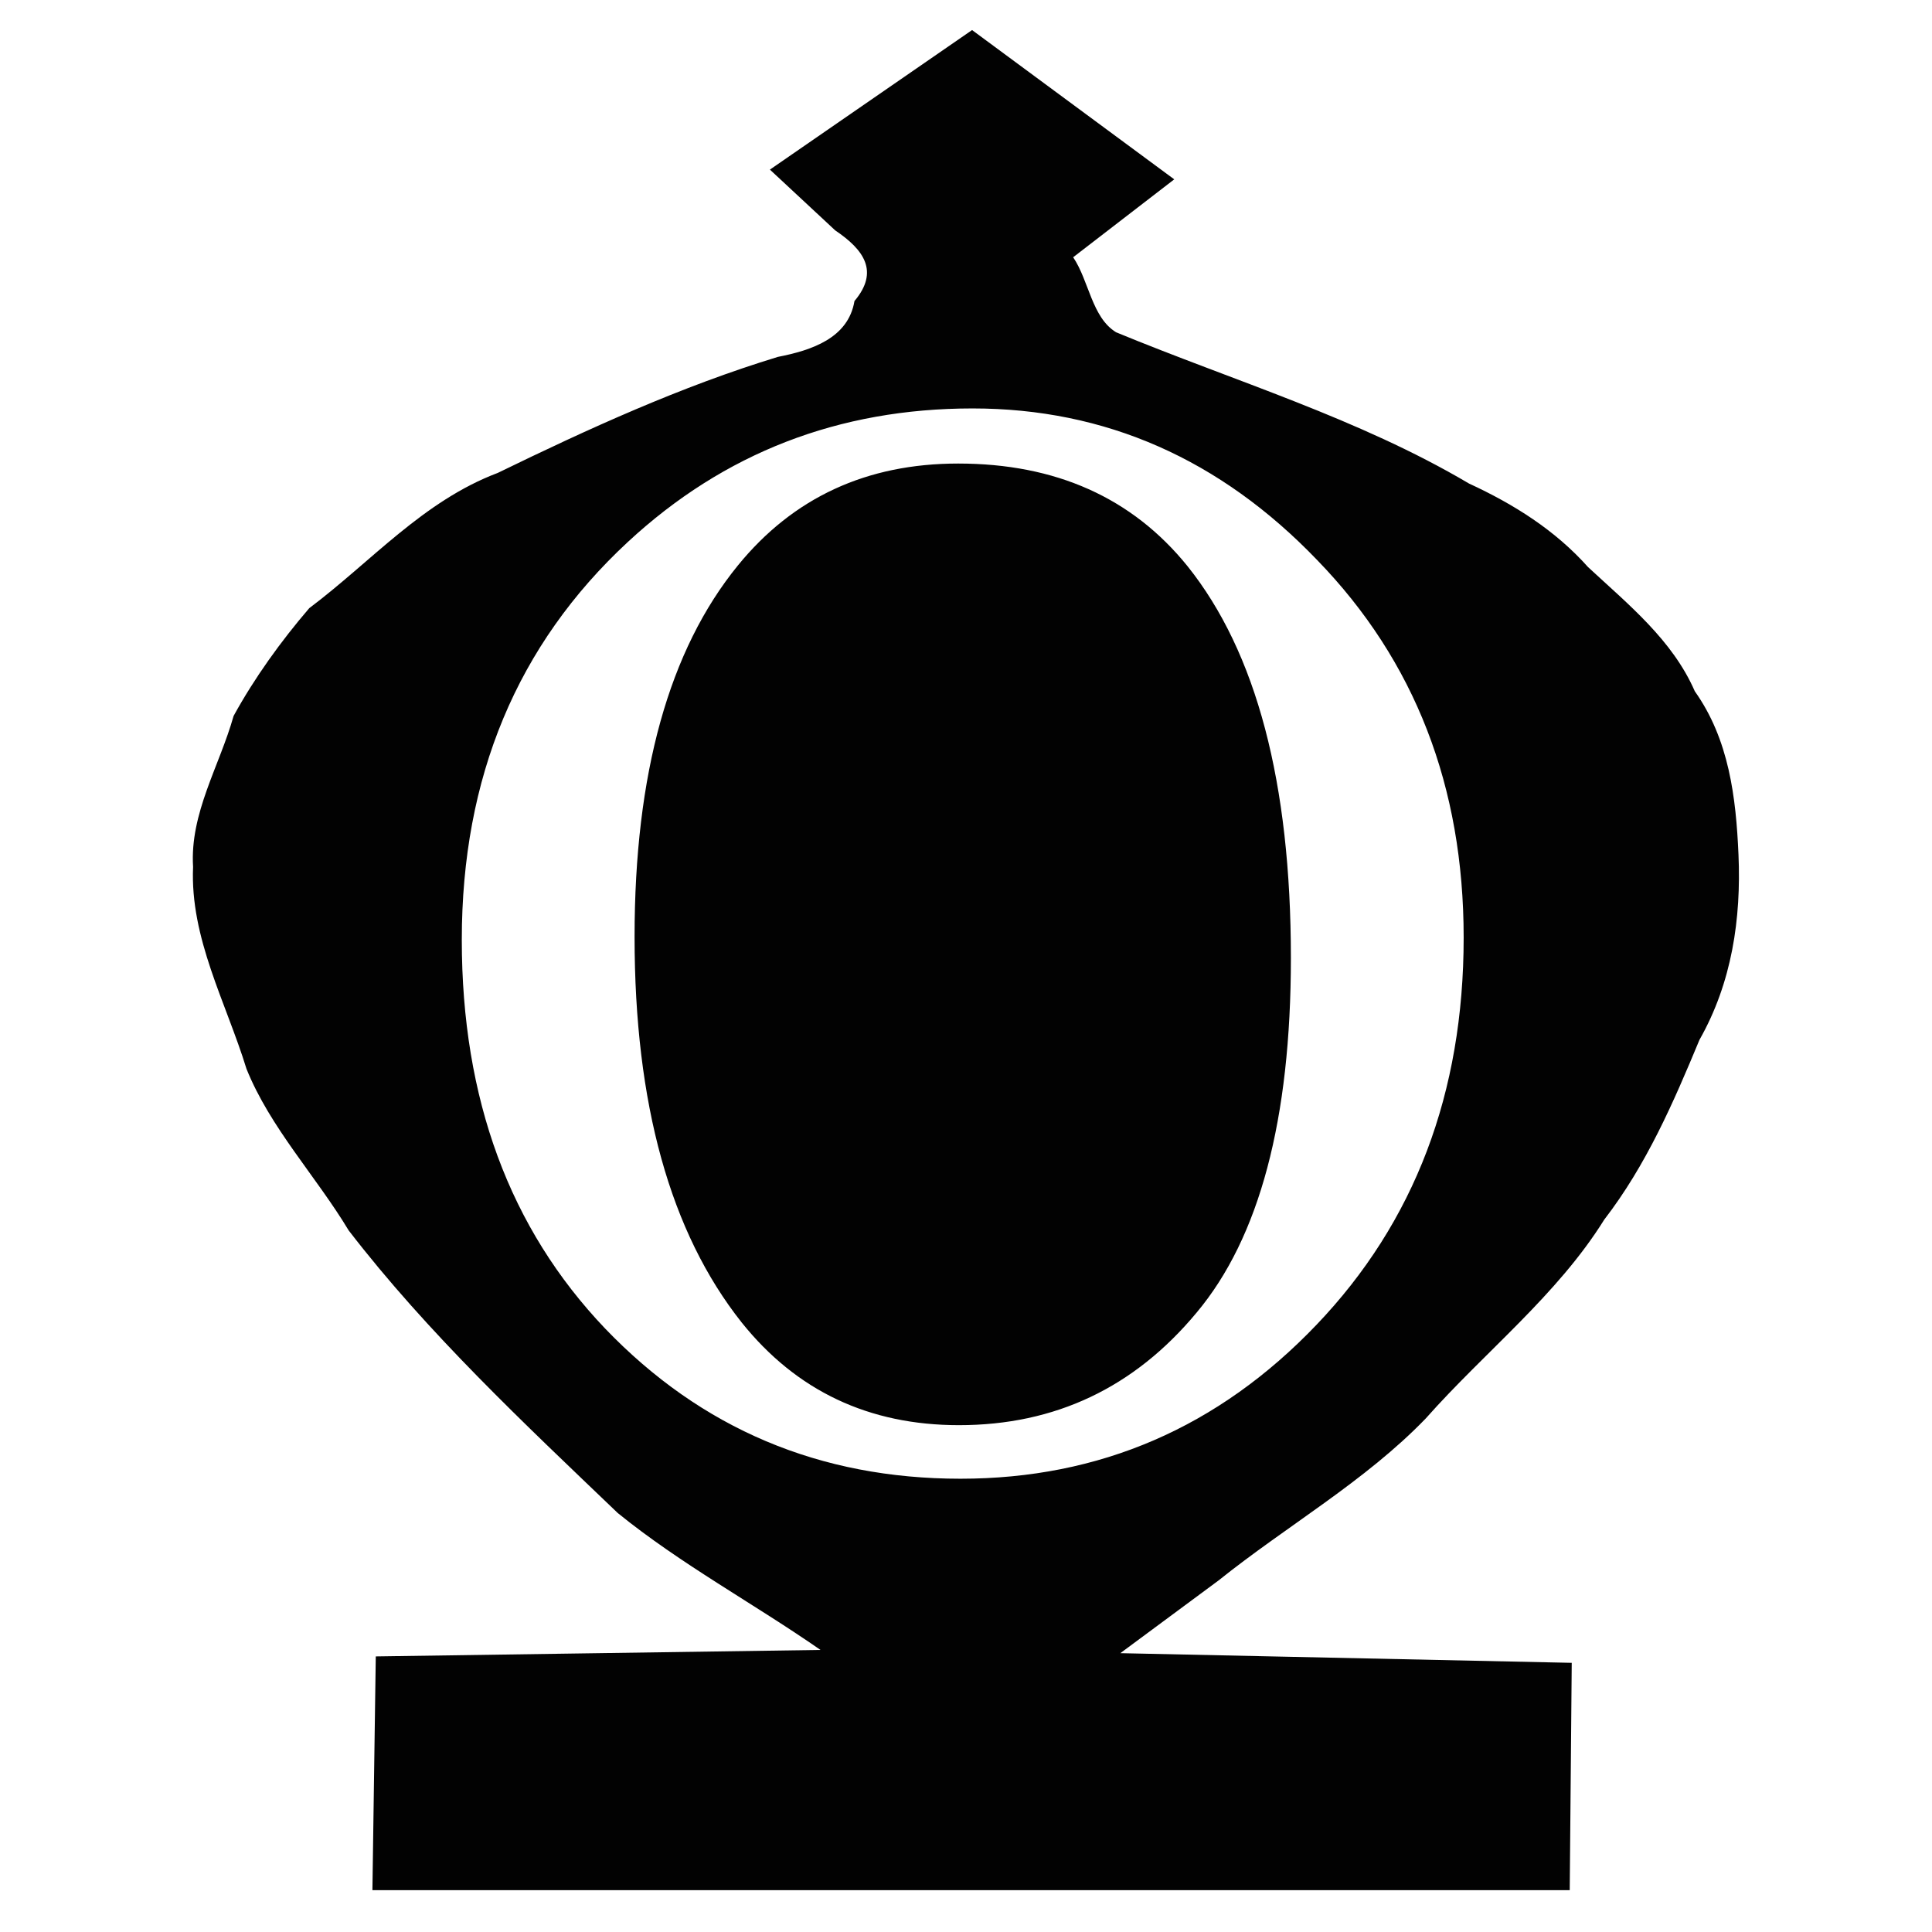<?xml version="1.0" encoding="UTF-8" standalone="no"?>
<svg
   xmlns:dc="http://purl.org/dc/elements/1.1/"
   xmlns:cc="http://creativecommons.org/ns#"
   xmlns:rdf="http://www.w3.org/1999/02/22-rdf-syntax-ns#"
   xmlns:svg="http://www.w3.org/2000/svg"
   xmlns="http://www.w3.org/2000/svg"
   xmlns:sodipodi="http://sodipodi.sourceforge.net/DTD/sodipodi-0.dtd"
   xmlns:inkscape="http://www.inkscape.org/namespaces/inkscape"
   width="50"
   height="50"
   viewBox="0 0 13.229 13.229"
   version="1.1"
   id="svg1579"
   sodipodi:docname="cambodian.svg"
   inkscape:version="0.92.3 (2405546, 2018-03-11)">
  <defs
     id="defs9" />
  <sodipodi:namedview
     pagecolor="#ffffff"
     bordercolor="#666666"
     borderopacity="1"
     objecttolerance="10"
     gridtolerance="10"
     guidetolerance="10"
     inkscape:pageopacity="0"
     inkscape:pageshadow="2"
     inkscape:window-width="1543"
     inkscape:window-height="871"
     id="namedview7"
     showgrid="true"
     showguides="true"
     inkscape:zoom="9.44"
     inkscape:cx="10.927686"
     inkscape:cy="33.557989"
     inkscape:window-x="57"
     inkscape:window-y="0"
     inkscape:window-maximized="1"
     inkscape:current-layer="layer1">
    <inkscape:grid
       type="xygrid"
       id="grid1555" />
  </sodipodi:namedview>
  <g
     id="layer1"
     transform="matrix(1.14,0,0,1.098,-0.926,-312.274)"
     style="opacity:0.99">
    <path
       style="display:inline;fill:#000000;fill-opacity:1;fill-rule:evenodd;stroke:none;stroke-width:0.185px;stroke-linecap:butt;stroke-linejoin:miter;stroke-opacity:1"
       d="M 25.168 1 L 19.934 4.611 C 20.496 5.135 21.062 5.66 21.625 6.184 C 22.364 6.682 22.772 7.244 22.123 8.012 C 21.963 8.973 21.013 9.287 20.141 9.457 C 17.632 10.222 15.236 11.317 12.889 12.459 C 10.959 13.186 9.61 14.757 8.008 15.959 C 7.275 16.812 6.587 17.767 6.049 18.748 C 5.683 20.048 4.913 21.266 5 22.654 C 4.919 24.499 5.851 26.153 6.383 27.881 C 6.996 29.402 8.18 30.653 9.029 32.062 C 11.078 34.721 13.559 37.042 15.994 39.373 C 17.623 40.695 19.512 41.714 21.244 42.916 C 17.407 42.972 13.568 43.028 9.73 43.084 C 9.701 45.1 9.672 47.117 9.643 49.133 L 40.641 49.133 L 40.693 43.25 C 36.798 43.166 32.902 43.084 29.006 43 C 29.854 42.372 30.702 41.745 31.551 41.117 C 33.319 39.701 35.344 38.552 36.914 36.926 C 38.442 35.202 40.317 33.736 41.535 31.781 C 42.625 30.367 43.325 28.754 44 27.129 C 44.841 25.647 45.082 23.994 45.01 22.336 C 44.946 20.855 44.766 19.358 43.879 18.109 C 43.3 16.783 42.166 15.871 41.115 14.896 C 40.266 13.944 39.201 13.273 38.033 12.734 C 35.176 11.047 31.962 10.086 28.896 8.82 C 28.266 8.434 28.196 7.486 27.785 6.879 L 30.402 4.863 C 28.658 3.575 26.912 2.288 25.168 1 z M 25.18 10.791 C 28.617 10.791 31.592 12.1 34.105 14.717 C 36.632 17.321 37.895 20.576 37.895 24.482 C 37.895 28.506 36.625 31.846 34.086 34.502 C 31.547 37.158 28.474 38.486 24.867 38.486 C 21.221 38.486 18.155 37.191 15.668 34.6 C 13.194 32.008 11.957 28.656 11.957 24.541 C 11.957 20.335 13.389 16.904 16.254 14.248 C 18.741 11.943 21.716 10.791 25.18 10.791 z M 24.809 12.217 C 22.439 12.217 20.538 13.096 19.105 14.854 C 17.322 17.041 16.43 20.244 16.43 24.463 C 16.43 28.786 17.354 32.113 19.203 34.443 C 20.622 36.214 22.497 37.1 24.828 37.1 C 27.315 37.1 29.366 36.13 30.98 34.189 C 32.608 32.249 33.422 29.189 33.422 25.01 C 33.422 20.479 32.53 17.1 30.746 14.873 C 29.314 13.102 27.335 12.217 24.809 12.217 z "
       transform="matrix(0.232,0,0,0.241,0.812,284.349)"
       id="path4601-7" />
    <path
       style="display:inline;opacity:1;fill:none;fill-rule:evenodd;stroke:#000000;stroke-width:0.044px;stroke-linecap:butt;stroke-linejoin:miter;stroke-opacity:1"
       d=""
       id="path7867"
       inkscape:connector-curvature="0" />
    <path
       style="display:inline;opacity:1;fill:none;fill-rule:evenodd;stroke:#000000;stroke-width:0.044px;stroke-linecap:butt;stroke-linejoin:miter;stroke-opacity:1"
       d=""
       id="path7969"
       inkscape:connector-curvature="0" />
  </g>
</svg>
